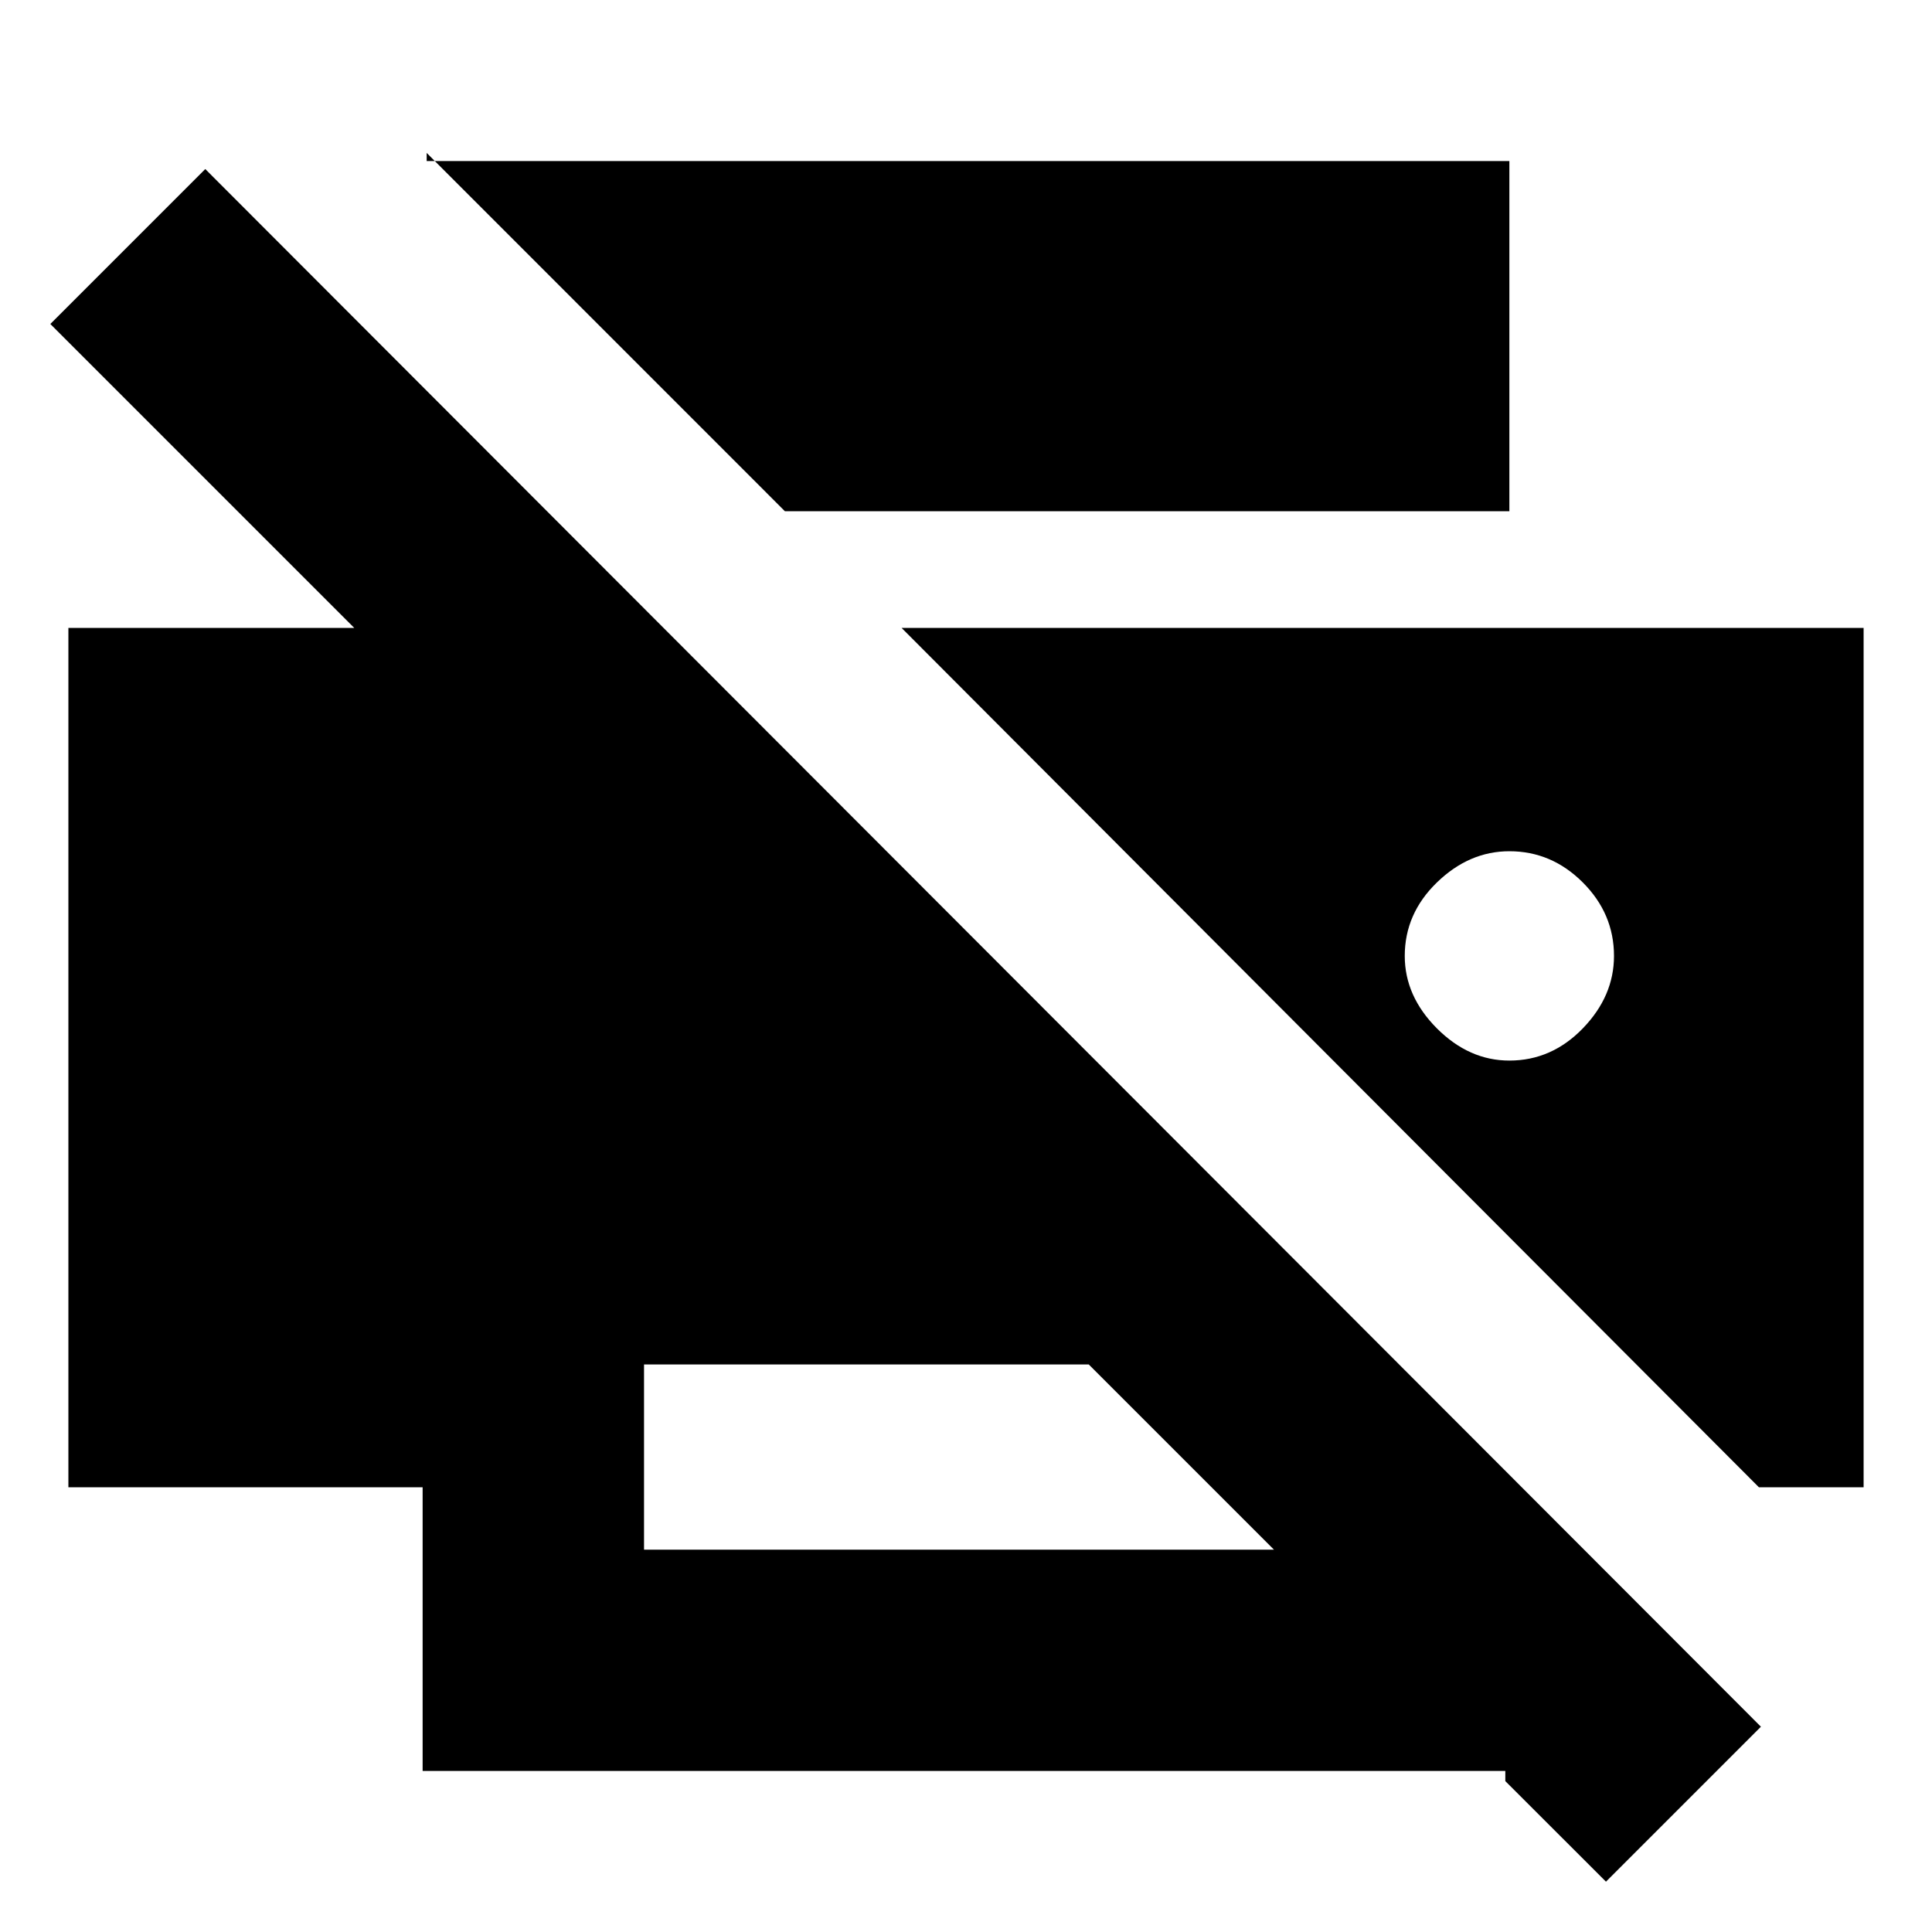 <svg xmlns="http://www.w3.org/2000/svg" height="20" width="20"><path d="M16.625 19.479 15.583 18.438V18.333H4.375V15.396H0.708V6.5H3.667L0.521 3.354L2.125 1.75L18.229 17.875ZM6.667 16.042H13.292V16.146L11.271 14.125H6.667ZM18.208 15.396H19.292V6.5H9.333ZM8.125 5.292 4.417 1.583V1.667H15.625V5.292ZM15.625 10.979Q15.208 10.979 14.875 10.646Q14.542 10.312 14.542 9.896Q14.542 9.458 14.875 9.135Q15.208 8.812 15.625 8.812Q16.062 8.812 16.385 9.135Q16.708 9.458 16.708 9.896Q16.708 10.312 16.385 10.646Q16.062 10.979 15.625 10.979Z"/></svg>